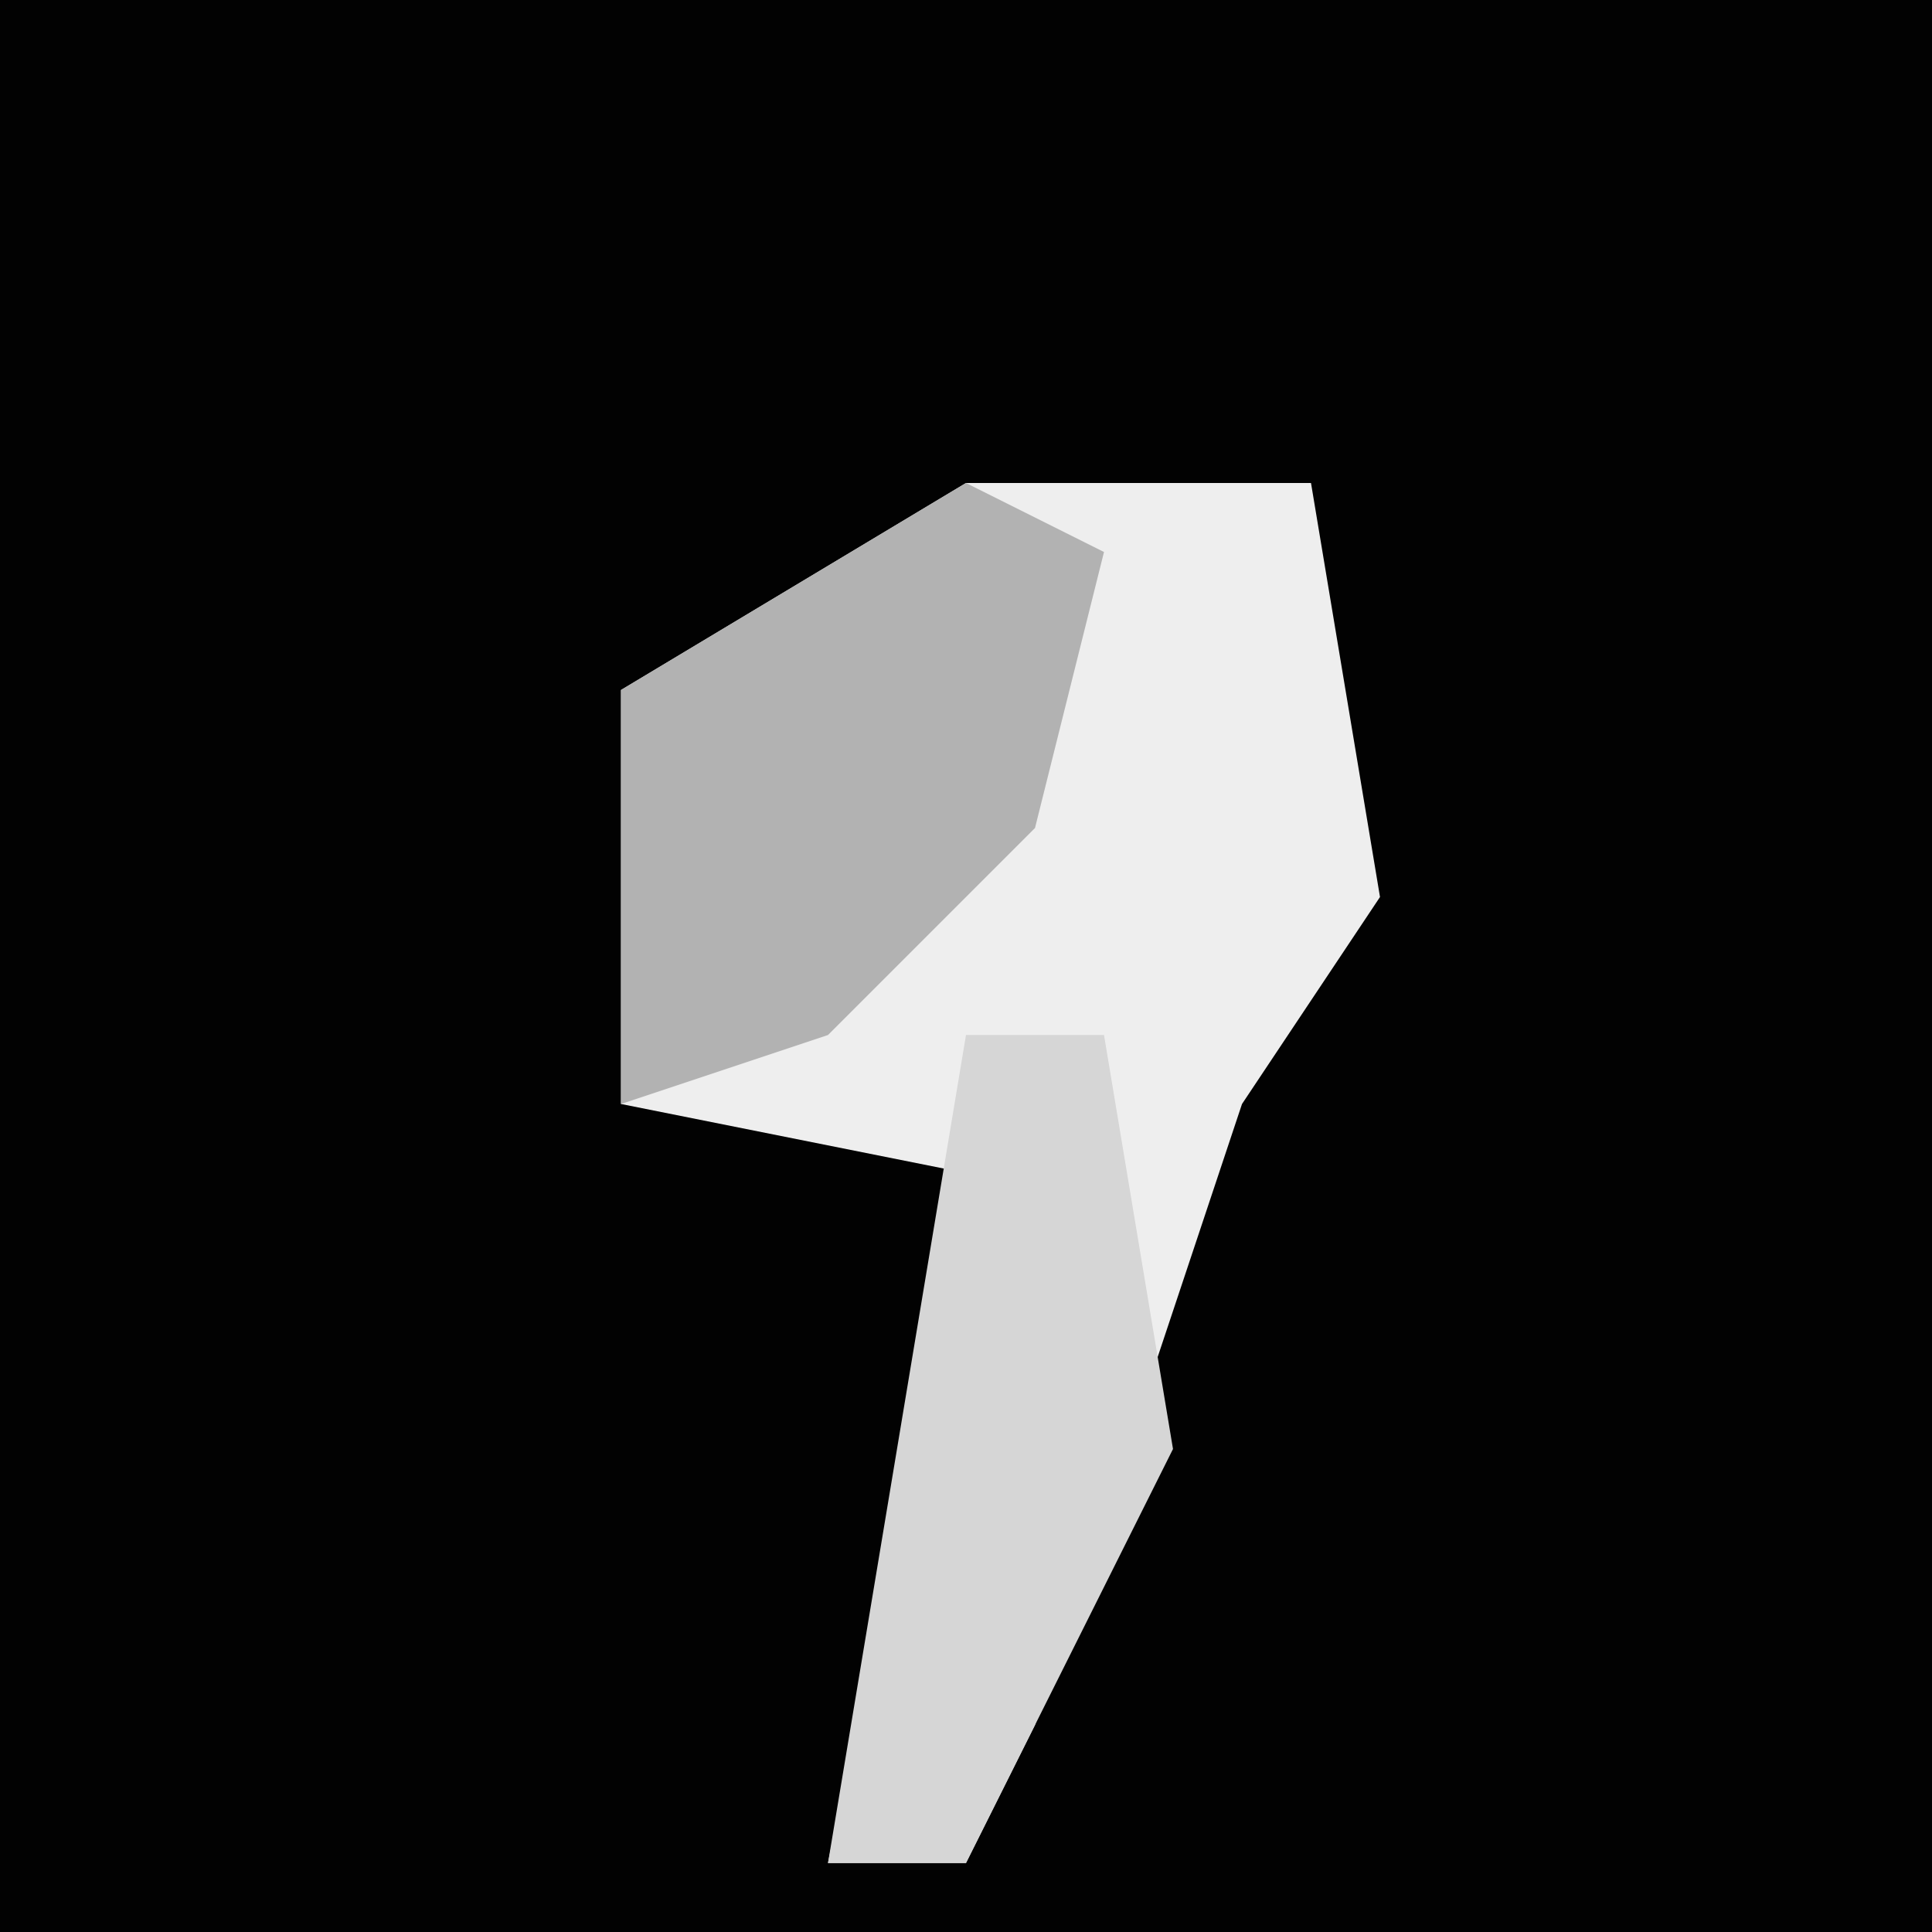 <?xml version="1.0" encoding="UTF-8"?>
<svg version="1.1" xmlns="http://www.w3.org/2000/svg" width="28" height="28">
<path d="M0,0 L28,0 L28,28 L0,28 Z " fill="#020202" transform="translate(0,0)"/>
<path d="M0,0 L5,0 L6,6 L4,9 L1,18 L0,20 L-2,20 L0,10 L-5,9 L-5,3 Z " fill="#EEEEEE" transform="translate(14,7)"/>
<path d="M0,0 L2,1 L1,5 L-2,8 L-5,9 L-5,3 Z " fill="#B2B2B2" transform="translate(14,7)"/>
<path d="M0,0 L2,0 L3,6 L0,12 L-2,12 Z " fill="#D6D6D6" transform="translate(14,15)"/>
</svg>
